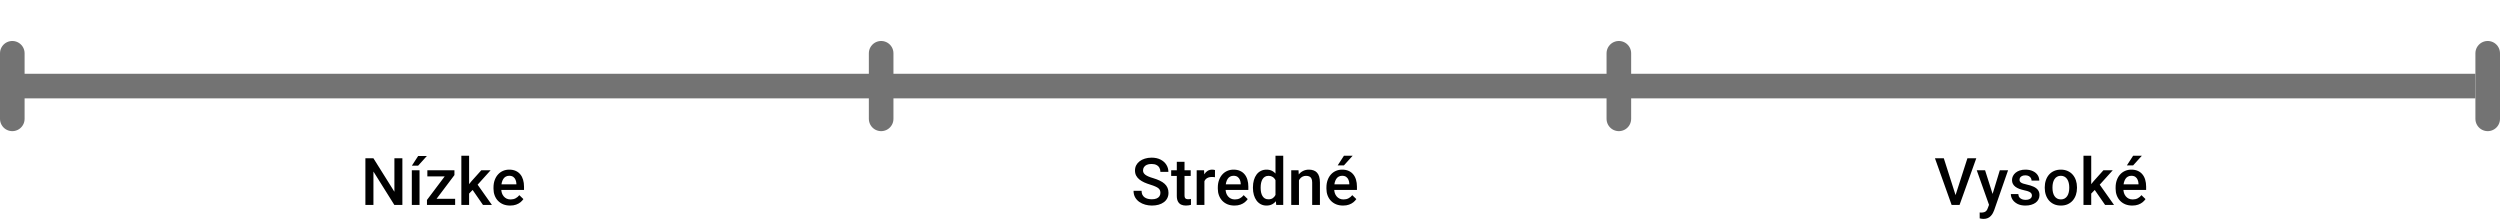 <svg width="305" height="27" viewBox="0 0 305 27" fill="none" xmlns="http://www.w3.org/2000/svg">
<line x1="2" y1="10.5" x2="107" y2="10.5" stroke="#737373" stroke-width="3"/>
<line x1="107.5" y1="6.5" x2="107.5" y2="14.5" stroke="#737373" stroke-width="3" stroke-linecap="round"/>
<line x1="197.5" y1="6.5" x2="197.5" y2="14.5" stroke="#737373" stroke-width="3" stroke-linecap="round"/>
<line x1="303.5" y1="6.5" x2="303.5" y2="14.5" stroke="#737373" stroke-width="3" stroke-linecap="round"/>
<line x1="1.5" y1="6.5" x2="1.5" y2="14.5" stroke="#737373" stroke-width="3" stroke-linecap="round"/>
<line x1="107" y1="10.5" x2="197" y2="10.5" stroke="#737373" stroke-width="3"/>
<line x1="197" y1="10.5" x2="302" y2="10.5" stroke="#737373" stroke-width="3"/>
<path d="M49.09 19.312V25H48.109L45.559 20.926V25H44.578V19.312H45.559L48.117 23.395V19.312H49.09ZM51.184 20.773V25H50.242V20.773H51.184ZM50.25 20.211L51.012 19.035H52.074L51.012 20.211H50.25ZM55.527 24.25V25H52.379V24.25H55.527ZM55.441 21.359L52.699 25H52.09V24.395L54.816 20.773H55.441V21.359ZM55.078 20.773V21.523H52.137V20.773H55.078ZM57.23 19V25H56.285V19H57.23ZM59.855 20.773L58.016 22.812L57.008 23.844L56.762 23.047L57.523 22.105L58.719 20.773H59.855ZM58.922 25L57.551 23.016L58.145 22.355L60.012 25H58.922ZM62.238 25.078C61.926 25.078 61.643 25.027 61.391 24.926C61.141 24.822 60.927 24.677 60.75 24.492C60.575 24.307 60.441 24.09 60.348 23.84C60.254 23.59 60.207 23.32 60.207 23.031V22.875C60.207 22.544 60.255 22.245 60.352 21.977C60.448 21.708 60.582 21.479 60.754 21.289C60.926 21.096 61.129 20.949 61.363 20.848C61.598 20.746 61.852 20.695 62.125 20.695C62.427 20.695 62.691 20.746 62.918 20.848C63.145 20.949 63.332 21.092 63.48 21.277C63.632 21.46 63.743 21.677 63.816 21.93C63.892 22.182 63.93 22.461 63.93 22.766V23.168H60.664V22.492H63V22.418C62.995 22.249 62.961 22.09 62.898 21.941C62.839 21.793 62.746 21.673 62.621 21.582C62.496 21.491 62.329 21.445 62.121 21.445C61.965 21.445 61.825 21.479 61.703 21.547C61.583 21.612 61.483 21.707 61.402 21.832C61.322 21.957 61.259 22.108 61.215 22.285C61.173 22.46 61.152 22.656 61.152 22.875V23.031C61.152 23.216 61.177 23.388 61.227 23.547C61.279 23.703 61.354 23.84 61.453 23.957C61.552 24.074 61.672 24.167 61.812 24.234C61.953 24.299 62.113 24.332 62.293 24.332C62.52 24.332 62.721 24.287 62.898 24.195C63.075 24.104 63.229 23.975 63.359 23.809L63.855 24.289C63.764 24.422 63.646 24.549 63.5 24.672C63.354 24.792 63.176 24.889 62.965 24.965C62.757 25.04 62.514 25.078 62.238 25.078Z" fill="black"/>
<path d="M238.527 23.961L240.023 19.312H241.105L239.066 25H238.336L238.527 23.961ZM237.145 19.312L238.629 23.961L238.832 25H238.098L236.066 19.312H237.145ZM242.828 24.539L243.977 20.773H244.984L243.289 25.645C243.25 25.749 243.199 25.862 243.137 25.984C243.074 26.107 242.992 26.223 242.891 26.332C242.792 26.444 242.668 26.534 242.52 26.602C242.371 26.672 242.191 26.707 241.98 26.707C241.897 26.707 241.816 26.699 241.738 26.684C241.663 26.671 241.591 26.656 241.523 26.641L241.52 25.922C241.546 25.924 241.577 25.927 241.613 25.93C241.652 25.932 241.684 25.934 241.707 25.934C241.863 25.934 241.993 25.914 242.098 25.875C242.202 25.838 242.286 25.779 242.352 25.695C242.419 25.612 242.477 25.5 242.523 25.359L242.828 24.539ZM242.18 20.773L243.184 23.938L243.352 24.93L242.699 25.098L241.164 20.773H242.18ZM247.895 23.855C247.895 23.762 247.871 23.677 247.824 23.602C247.777 23.523 247.688 23.453 247.555 23.391C247.424 23.328 247.232 23.271 246.977 23.219C246.753 23.169 246.547 23.111 246.359 23.043C246.174 22.973 246.016 22.888 245.883 22.789C245.75 22.69 245.647 22.573 245.574 22.438C245.501 22.302 245.465 22.146 245.465 21.969C245.465 21.797 245.503 21.634 245.578 21.48C245.654 21.327 245.762 21.191 245.902 21.074C246.043 20.957 246.214 20.865 246.414 20.797C246.617 20.729 246.844 20.695 247.094 20.695C247.448 20.695 247.751 20.755 248.004 20.875C248.259 20.992 248.454 21.152 248.59 21.355C248.725 21.556 248.793 21.783 248.793 22.035H247.852C247.852 21.923 247.823 21.819 247.766 21.723C247.711 21.624 247.628 21.544 247.516 21.484C247.404 21.422 247.263 21.391 247.094 21.391C246.932 21.391 246.798 21.417 246.691 21.469C246.587 21.518 246.509 21.583 246.457 21.664C246.408 21.745 246.383 21.833 246.383 21.93C246.383 22 246.396 22.064 246.422 22.121C246.451 22.176 246.497 22.227 246.562 22.273C246.628 22.318 246.716 22.359 246.828 22.398C246.943 22.438 247.086 22.475 247.258 22.512C247.581 22.579 247.858 22.667 248.09 22.773C248.324 22.878 248.504 23.013 248.629 23.18C248.754 23.344 248.816 23.552 248.816 23.805C248.816 23.992 248.776 24.164 248.695 24.32C248.617 24.474 248.503 24.608 248.352 24.723C248.201 24.835 248.02 24.922 247.809 24.984C247.6 25.047 247.366 25.078 247.105 25.078C246.723 25.078 246.398 25.01 246.133 24.875C245.867 24.737 245.665 24.561 245.527 24.348C245.392 24.131 245.324 23.908 245.324 23.676H246.234C246.245 23.85 246.293 23.99 246.379 24.094C246.467 24.195 246.577 24.27 246.707 24.316C246.84 24.361 246.977 24.383 247.117 24.383C247.286 24.383 247.428 24.361 247.543 24.316C247.658 24.27 247.745 24.207 247.805 24.129C247.865 24.048 247.895 23.957 247.895 23.855ZM249.461 22.934V22.844C249.461 22.539 249.505 22.256 249.594 21.996C249.682 21.733 249.81 21.505 249.977 21.312C250.146 21.117 250.352 20.966 250.594 20.859C250.839 20.75 251.115 20.695 251.422 20.695C251.732 20.695 252.008 20.75 252.25 20.859C252.495 20.966 252.702 21.117 252.871 21.312C253.04 21.505 253.169 21.733 253.258 21.996C253.346 22.256 253.391 22.539 253.391 22.844V22.934C253.391 23.238 253.346 23.521 253.258 23.781C253.169 24.042 253.04 24.27 252.871 24.465C252.702 24.658 252.496 24.809 252.254 24.918C252.012 25.025 251.737 25.078 251.43 25.078C251.12 25.078 250.842 25.025 250.598 24.918C250.355 24.809 250.15 24.658 249.98 24.465C249.811 24.27 249.682 24.042 249.594 23.781C249.505 23.521 249.461 23.238 249.461 22.934ZM250.402 22.844V22.934C250.402 23.124 250.422 23.303 250.461 23.473C250.5 23.642 250.561 23.79 250.645 23.918C250.728 24.046 250.835 24.146 250.965 24.219C251.095 24.292 251.25 24.328 251.43 24.328C251.604 24.328 251.755 24.292 251.883 24.219C252.013 24.146 252.12 24.046 252.203 23.918C252.286 23.79 252.348 23.642 252.387 23.473C252.428 23.303 252.449 23.124 252.449 22.934V22.844C252.449 22.656 252.428 22.479 252.387 22.312C252.348 22.143 252.285 21.994 252.199 21.863C252.116 21.733 252.009 21.631 251.879 21.559C251.751 21.483 251.599 21.445 251.422 21.445C251.245 21.445 251.091 21.483 250.961 21.559C250.833 21.631 250.728 21.733 250.645 21.863C250.561 21.994 250.5 22.143 250.461 22.312C250.422 22.479 250.402 22.656 250.402 22.844ZM255.129 19V25H254.184V19H255.129ZM257.754 20.773L255.914 22.812L254.906 23.844L254.66 23.047L255.422 22.105L256.617 20.773H257.754ZM256.82 25L255.449 23.016L256.043 22.355L257.91 25H256.82ZM260.137 25.078C259.824 25.078 259.542 25.027 259.289 24.926C259.039 24.822 258.826 24.677 258.648 24.492C258.474 24.307 258.34 24.09 258.246 23.84C258.152 23.59 258.105 23.32 258.105 23.031V22.875C258.105 22.544 258.154 22.245 258.25 21.977C258.346 21.708 258.48 21.479 258.652 21.289C258.824 21.096 259.027 20.949 259.262 20.848C259.496 20.746 259.75 20.695 260.023 20.695C260.326 20.695 260.59 20.746 260.816 20.848C261.043 20.949 261.23 21.092 261.379 21.277C261.53 21.46 261.642 21.677 261.715 21.93C261.79 22.182 261.828 22.461 261.828 22.766V23.168H258.562V22.492H260.898V22.418C260.893 22.249 260.859 22.09 260.797 21.941C260.737 21.793 260.645 21.673 260.52 21.582C260.395 21.491 260.228 21.445 260.02 21.445C259.863 21.445 259.724 21.479 259.602 21.547C259.482 21.612 259.382 21.707 259.301 21.832C259.22 21.957 259.158 22.108 259.113 22.285C259.072 22.46 259.051 22.656 259.051 22.875V23.031C259.051 23.216 259.076 23.388 259.125 23.547C259.177 23.703 259.253 23.84 259.352 23.957C259.451 24.074 259.57 24.167 259.711 24.234C259.852 24.299 260.012 24.332 260.191 24.332C260.418 24.332 260.62 24.287 260.797 24.195C260.974 24.104 261.128 23.975 261.258 23.809L261.754 24.289C261.663 24.422 261.544 24.549 261.398 24.672C261.253 24.792 261.074 24.889 260.863 24.965C260.655 25.04 260.413 25.078 260.137 25.078ZM259.48 20.176L260.242 19H261.305L260.242 20.176H259.48Z" fill="black"/>
<path d="M141.57 23.535C141.57 23.418 141.552 23.314 141.516 23.223C141.482 23.131 141.421 23.048 141.332 22.973C141.243 22.897 141.118 22.824 140.957 22.754C140.798 22.681 140.595 22.607 140.348 22.531C140.077 22.448 139.827 22.355 139.598 22.254C139.371 22.15 139.173 22.03 139.004 21.895C138.835 21.756 138.703 21.599 138.609 21.422C138.516 21.242 138.469 21.035 138.469 20.801C138.469 20.569 138.517 20.358 138.613 20.168C138.712 19.978 138.852 19.814 139.031 19.676C139.214 19.535 139.428 19.427 139.676 19.352C139.923 19.273 140.197 19.234 140.496 19.234C140.918 19.234 141.281 19.312 141.586 19.469C141.893 19.625 142.129 19.835 142.293 20.098C142.46 20.361 142.543 20.651 142.543 20.969H141.57C141.57 20.781 141.53 20.616 141.449 20.473C141.371 20.327 141.251 20.212 141.09 20.129C140.931 20.046 140.729 20.004 140.484 20.004C140.253 20.004 140.06 20.039 139.906 20.109C139.753 20.18 139.638 20.275 139.562 20.395C139.487 20.514 139.449 20.65 139.449 20.801C139.449 20.908 139.474 21.005 139.523 21.094C139.573 21.18 139.648 21.26 139.75 21.336C139.852 21.409 139.979 21.478 140.133 21.543C140.286 21.608 140.467 21.671 140.676 21.73C140.991 21.824 141.266 21.928 141.5 22.043C141.734 22.155 141.93 22.283 142.086 22.426C142.242 22.569 142.359 22.732 142.438 22.914C142.516 23.094 142.555 23.298 142.555 23.527C142.555 23.767 142.507 23.983 142.41 24.176C142.314 24.366 142.176 24.529 141.996 24.664C141.819 24.797 141.605 24.9 141.355 24.973C141.108 25.043 140.832 25.078 140.527 25.078C140.254 25.078 139.984 25.042 139.719 24.969C139.456 24.896 139.216 24.785 139 24.637C138.784 24.486 138.612 24.298 138.484 24.074C138.357 23.848 138.293 23.583 138.293 23.281H139.273C139.273 23.466 139.305 23.624 139.367 23.754C139.432 23.884 139.522 23.991 139.637 24.074C139.751 24.155 139.884 24.215 140.035 24.254C140.189 24.293 140.353 24.312 140.527 24.312C140.757 24.312 140.948 24.28 141.102 24.215C141.258 24.15 141.375 24.059 141.453 23.941C141.531 23.824 141.57 23.689 141.57 23.535ZM145.266 20.773V21.461H142.883V20.773H145.266ZM143.57 19.738H144.512V23.832C144.512 23.962 144.53 24.062 144.566 24.133C144.605 24.201 144.659 24.246 144.727 24.27C144.794 24.293 144.874 24.305 144.965 24.305C145.03 24.305 145.092 24.301 145.152 24.293C145.212 24.285 145.26 24.277 145.297 24.27L145.301 24.988C145.223 25.012 145.132 25.033 145.027 25.051C144.926 25.069 144.809 25.078 144.676 25.078C144.46 25.078 144.268 25.04 144.102 24.965C143.935 24.887 143.805 24.76 143.711 24.586C143.617 24.412 143.57 24.18 143.57 23.891V19.738ZM146.938 21.578V25H145.996V20.773H146.895L146.938 21.578ZM148.23 20.746L148.223 21.621C148.165 21.611 148.103 21.603 148.035 21.598C147.97 21.592 147.905 21.59 147.84 21.59C147.678 21.59 147.536 21.613 147.414 21.66C147.292 21.704 147.189 21.77 147.105 21.855C147.025 21.939 146.962 22.04 146.918 22.16C146.874 22.28 146.848 22.414 146.84 22.562L146.625 22.578C146.625 22.312 146.651 22.066 146.703 21.84C146.755 21.613 146.833 21.414 146.938 21.242C147.044 21.07 147.177 20.936 147.336 20.84C147.497 20.744 147.684 20.695 147.895 20.695C147.952 20.695 148.013 20.701 148.078 20.711C148.146 20.721 148.197 20.733 148.23 20.746ZM150.605 25.078C150.293 25.078 150.01 25.027 149.758 24.926C149.508 24.822 149.294 24.677 149.117 24.492C148.943 24.307 148.809 24.09 148.715 23.84C148.621 23.59 148.574 23.32 148.574 23.031V22.875C148.574 22.544 148.622 22.245 148.719 21.977C148.815 21.708 148.949 21.479 149.121 21.289C149.293 21.096 149.496 20.949 149.73 20.848C149.965 20.746 150.219 20.695 150.492 20.695C150.794 20.695 151.059 20.746 151.285 20.848C151.512 20.949 151.699 21.092 151.848 21.277C151.999 21.46 152.111 21.677 152.184 21.93C152.259 22.182 152.297 22.461 152.297 22.766V23.168H149.031V22.492H151.367V22.418C151.362 22.249 151.328 22.09 151.266 21.941C151.206 21.793 151.113 21.673 150.988 21.582C150.863 21.491 150.697 21.445 150.488 21.445C150.332 21.445 150.193 21.479 150.07 21.547C149.951 21.612 149.85 21.707 149.77 21.832C149.689 21.957 149.626 22.108 149.582 22.285C149.54 22.46 149.52 22.656 149.52 22.875V23.031C149.52 23.216 149.544 23.388 149.594 23.547C149.646 23.703 149.721 23.84 149.82 23.957C149.919 24.074 150.039 24.167 150.18 24.234C150.32 24.299 150.48 24.332 150.66 24.332C150.887 24.332 151.089 24.287 151.266 24.195C151.443 24.104 151.596 23.975 151.727 23.809L152.223 24.289C152.132 24.422 152.013 24.549 151.867 24.672C151.721 24.792 151.543 24.889 151.332 24.965C151.124 25.04 150.882 25.078 150.605 25.078ZM155.609 24.125V19H156.555V25H155.699L155.609 24.125ZM152.859 22.934V22.852C152.859 22.531 152.897 22.24 152.973 21.977C153.048 21.711 153.158 21.483 153.301 21.293C153.444 21.1 153.618 20.953 153.824 20.852C154.03 20.747 154.262 20.695 154.52 20.695C154.775 20.695 154.999 20.745 155.191 20.844C155.384 20.943 155.548 21.085 155.684 21.27C155.819 21.452 155.927 21.671 156.008 21.926C156.089 22.178 156.146 22.46 156.18 22.77V23.031C156.146 23.333 156.089 23.609 156.008 23.859C155.927 24.109 155.819 24.326 155.684 24.508C155.548 24.69 155.383 24.831 155.188 24.93C154.995 25.029 154.77 25.078 154.512 25.078C154.257 25.078 154.026 25.025 153.82 24.918C153.617 24.811 153.444 24.662 153.301 24.469C153.158 24.276 153.048 24.049 152.973 23.789C152.897 23.526 152.859 23.241 152.859 22.934ZM153.801 22.852V22.934C153.801 23.126 153.818 23.306 153.852 23.473C153.888 23.639 153.944 23.787 154.02 23.914C154.095 24.039 154.193 24.138 154.312 24.211C154.435 24.281 154.581 24.316 154.75 24.316C154.964 24.316 155.139 24.27 155.277 24.176C155.415 24.082 155.523 23.956 155.602 23.797C155.682 23.635 155.737 23.456 155.766 23.258V22.551C155.75 22.397 155.717 22.254 155.668 22.121C155.621 21.988 155.557 21.872 155.477 21.773C155.396 21.672 155.296 21.594 155.176 21.539C155.059 21.482 154.919 21.453 154.758 21.453C154.586 21.453 154.44 21.49 154.32 21.562C154.201 21.635 154.102 21.736 154.023 21.863C153.948 21.991 153.892 22.139 153.855 22.309C153.819 22.478 153.801 22.659 153.801 22.852ZM158.473 21.676V25H157.531V20.773H158.418L158.473 21.676ZM158.305 22.73L158 22.727C158.003 22.427 158.044 22.152 158.125 21.902C158.208 21.652 158.323 21.438 158.469 21.258C158.617 21.078 158.794 20.94 159 20.844C159.206 20.745 159.435 20.695 159.688 20.695C159.891 20.695 160.074 20.724 160.238 20.781C160.405 20.836 160.547 20.926 160.664 21.051C160.784 21.176 160.875 21.338 160.938 21.539C161 21.737 161.031 21.98 161.031 22.27V25H160.086V22.266C160.086 22.062 160.056 21.902 159.996 21.785C159.939 21.665 159.854 21.581 159.742 21.531C159.633 21.479 159.496 21.453 159.332 21.453C159.171 21.453 159.026 21.487 158.898 21.555C158.771 21.622 158.663 21.715 158.574 21.832C158.488 21.949 158.422 22.085 158.375 22.238C158.328 22.392 158.305 22.556 158.305 22.73ZM163.855 25.078C163.543 25.078 163.26 25.027 163.008 24.926C162.758 24.822 162.544 24.677 162.367 24.492C162.193 24.307 162.059 24.09 161.965 23.84C161.871 23.59 161.824 23.32 161.824 23.031V22.875C161.824 22.544 161.872 22.245 161.969 21.977C162.065 21.708 162.199 21.479 162.371 21.289C162.543 21.096 162.746 20.949 162.98 20.848C163.215 20.746 163.469 20.695 163.742 20.695C164.044 20.695 164.309 20.746 164.535 20.848C164.762 20.949 164.949 21.092 165.098 21.277C165.249 21.46 165.361 21.677 165.434 21.93C165.509 22.182 165.547 22.461 165.547 22.766V23.168H162.281V22.492H164.617V22.418C164.612 22.249 164.578 22.09 164.516 21.941C164.456 21.793 164.363 21.673 164.238 21.582C164.113 21.491 163.947 21.445 163.738 21.445C163.582 21.445 163.443 21.479 163.32 21.547C163.201 21.612 163.1 21.707 163.02 21.832C162.939 21.957 162.876 22.108 162.832 22.285C162.79 22.46 162.77 22.656 162.77 22.875V23.031C162.77 23.216 162.794 23.388 162.844 23.547C162.896 23.703 162.971 23.84 163.07 23.957C163.169 24.074 163.289 24.167 163.43 24.234C163.57 24.299 163.73 24.332 163.91 24.332C164.137 24.332 164.339 24.287 164.516 24.195C164.693 24.104 164.846 23.975 164.977 23.809L165.473 24.289C165.382 24.422 165.263 24.549 165.117 24.672C164.971 24.792 164.793 24.889 164.582 24.965C164.374 25.04 164.132 25.078 163.855 25.078ZM163.199 20.176L163.961 19H165.023L163.961 20.176H163.199Z" fill="black"/>
</svg>

